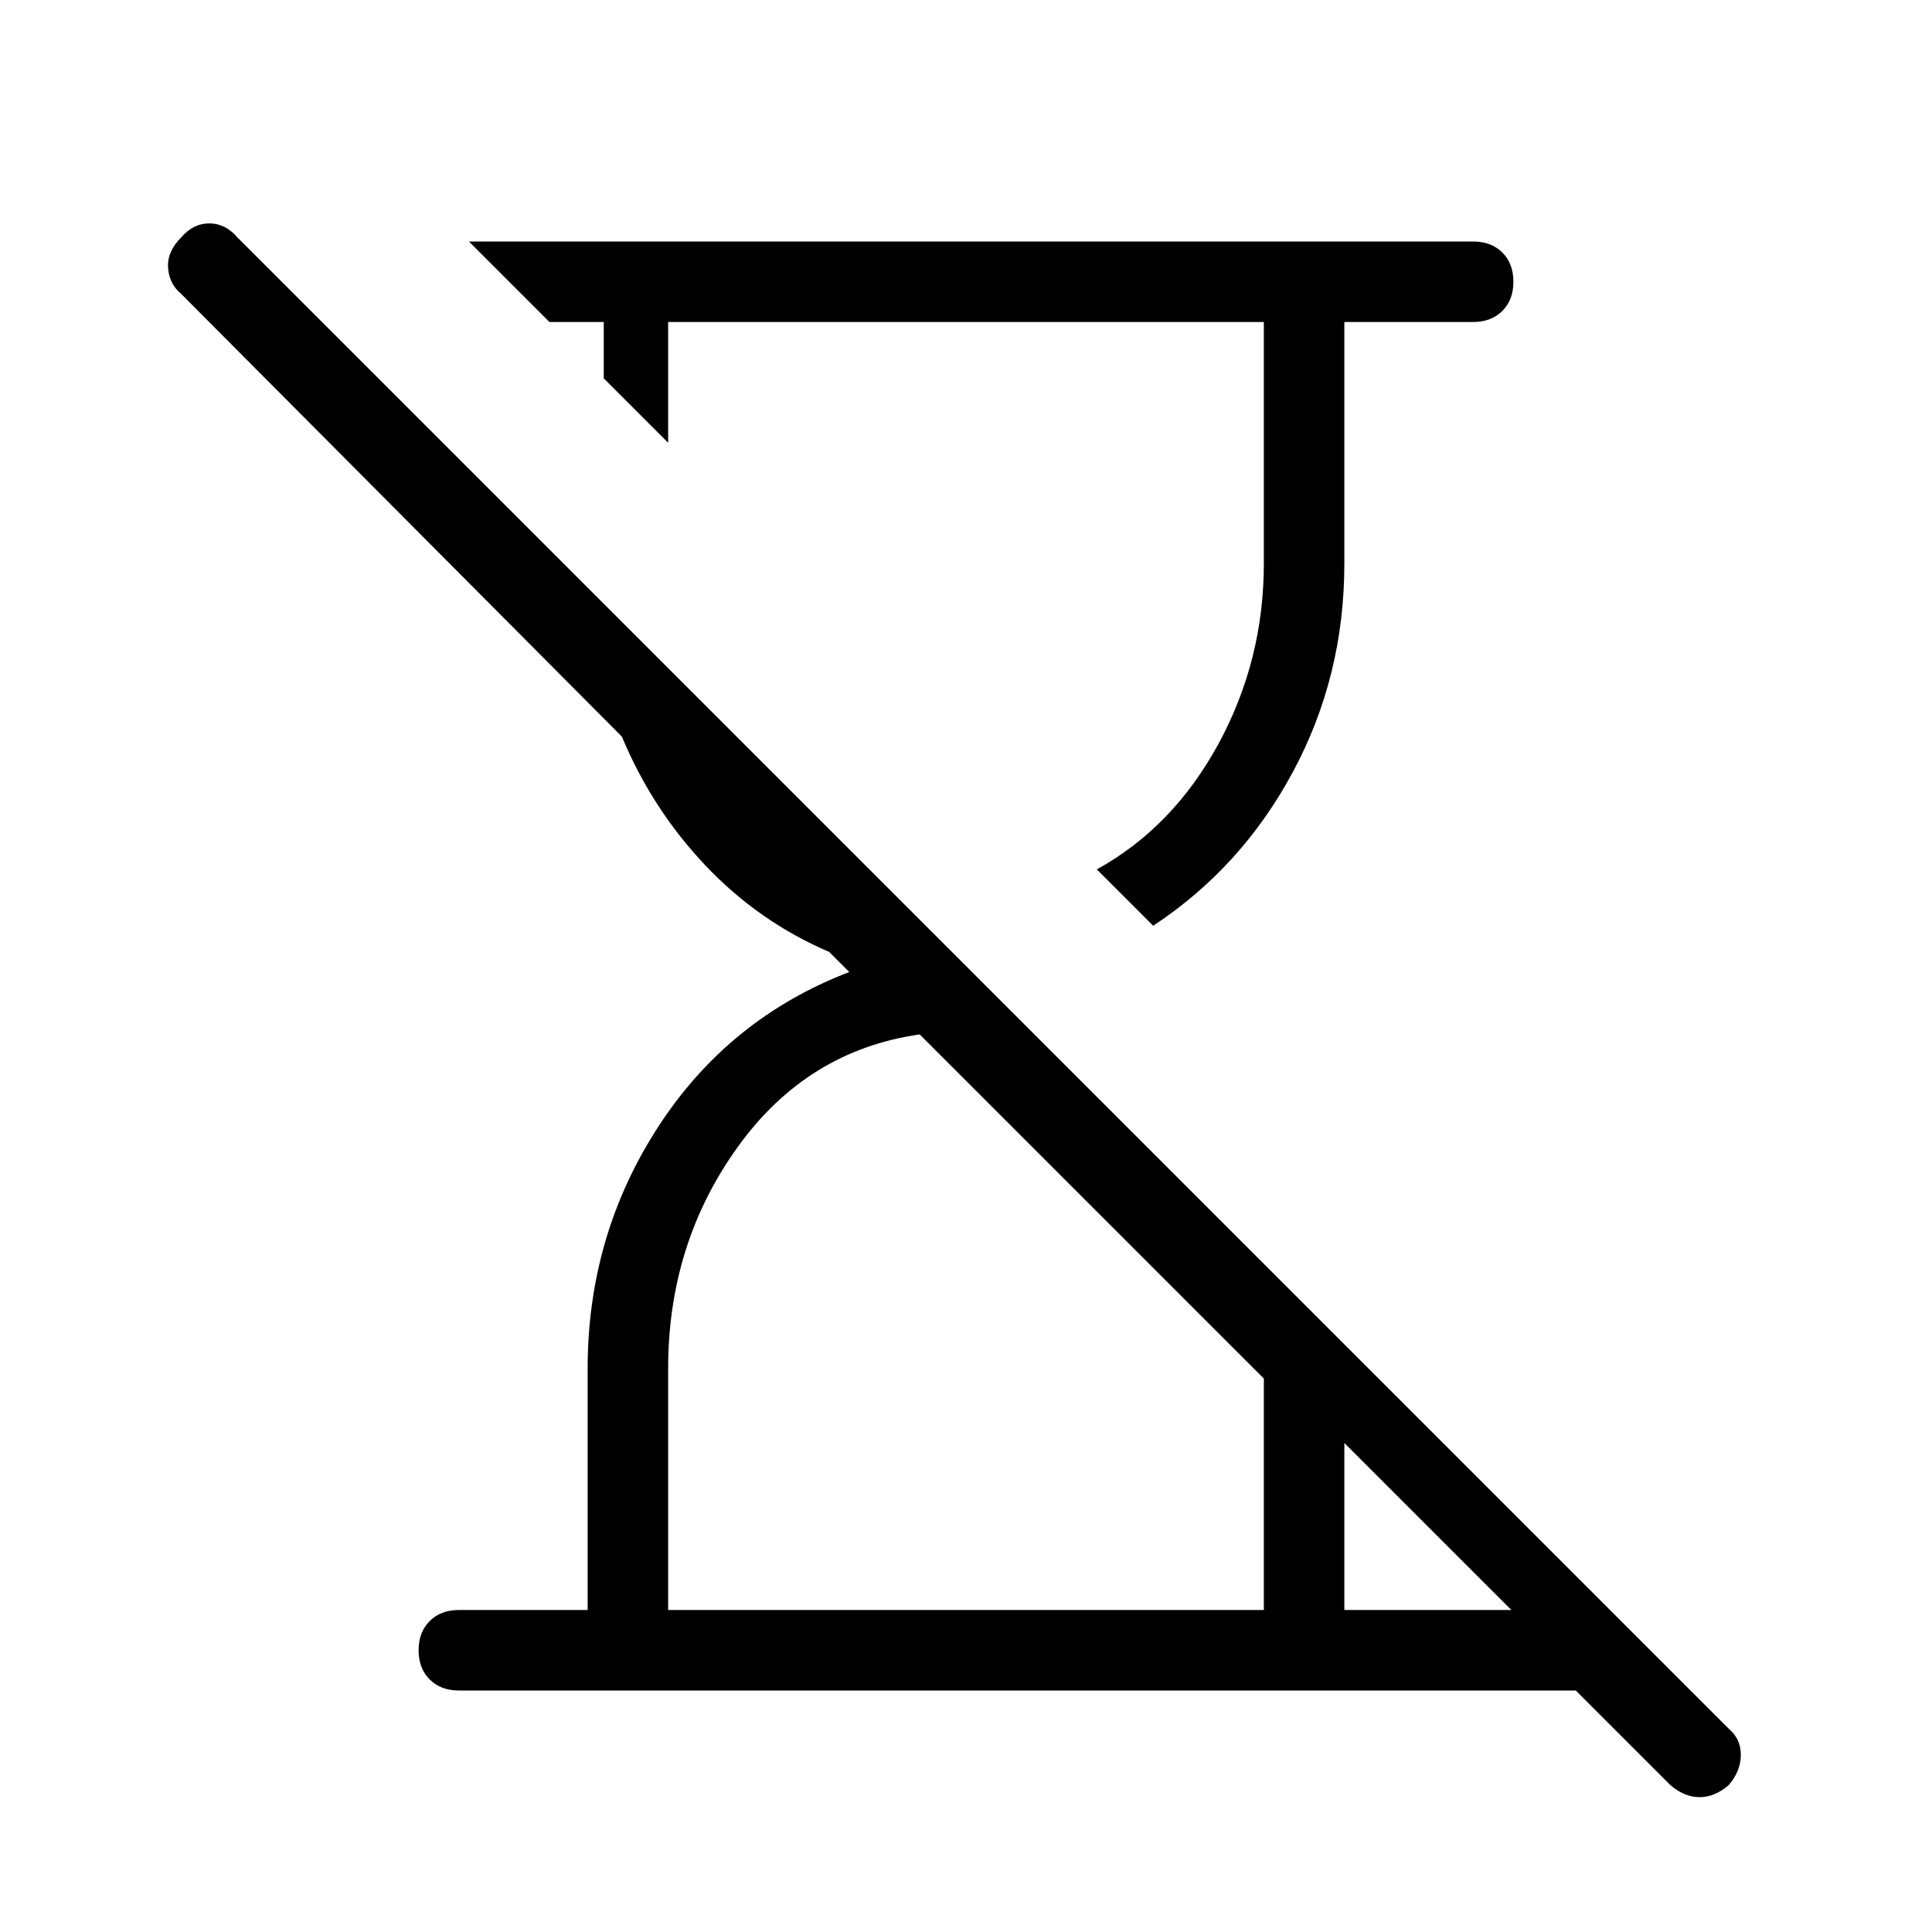 <svg xmlns="http://www.w3.org/2000/svg" height="24" width="24"><path d="M5.7 21Q5.475 21 5.338 20.863Q5.2 20.725 5.2 20.5Q5.2 20.275 5.338 20.137Q5.475 20 5.7 20H7.3V17Q7.3 15.35 8.175 14Q9.05 12.65 10.55 12.075L10.3 11.825Q9.425 11.45 8.762 10.75Q8.1 10.05 7.725 9.15L2.25 3.65Q2.1 3.525 2.088 3.325Q2.075 3.125 2.25 2.95Q2.4 2.775 2.6 2.775Q2.8 2.775 2.95 2.95L21.475 21.475Q21.625 21.6 21.625 21.8Q21.625 22 21.475 22.175Q21.3 22.325 21.113 22.325Q20.925 22.325 20.75 22.175L19.575 21ZM14.325 11.5 13.625 10.8Q14.575 10.275 15.138 9.237Q15.7 8.2 15.7 7V4H8.3V5.5L7.5 4.7V4H6.825L5.825 3H18.3Q18.525 3 18.663 3.137Q18.8 3.275 18.8 3.5Q18.8 3.725 18.663 3.862Q18.525 4 18.3 4H16.7V7Q16.7 8.4 16.062 9.587Q15.425 10.775 14.325 11.5ZM8.3 20H15.7V17.125L11.425 12.85Q10.025 13.05 9.163 14.25Q8.3 15.45 8.3 17ZM16.7 20H18.775L16.7 17.925Z"/></svg>